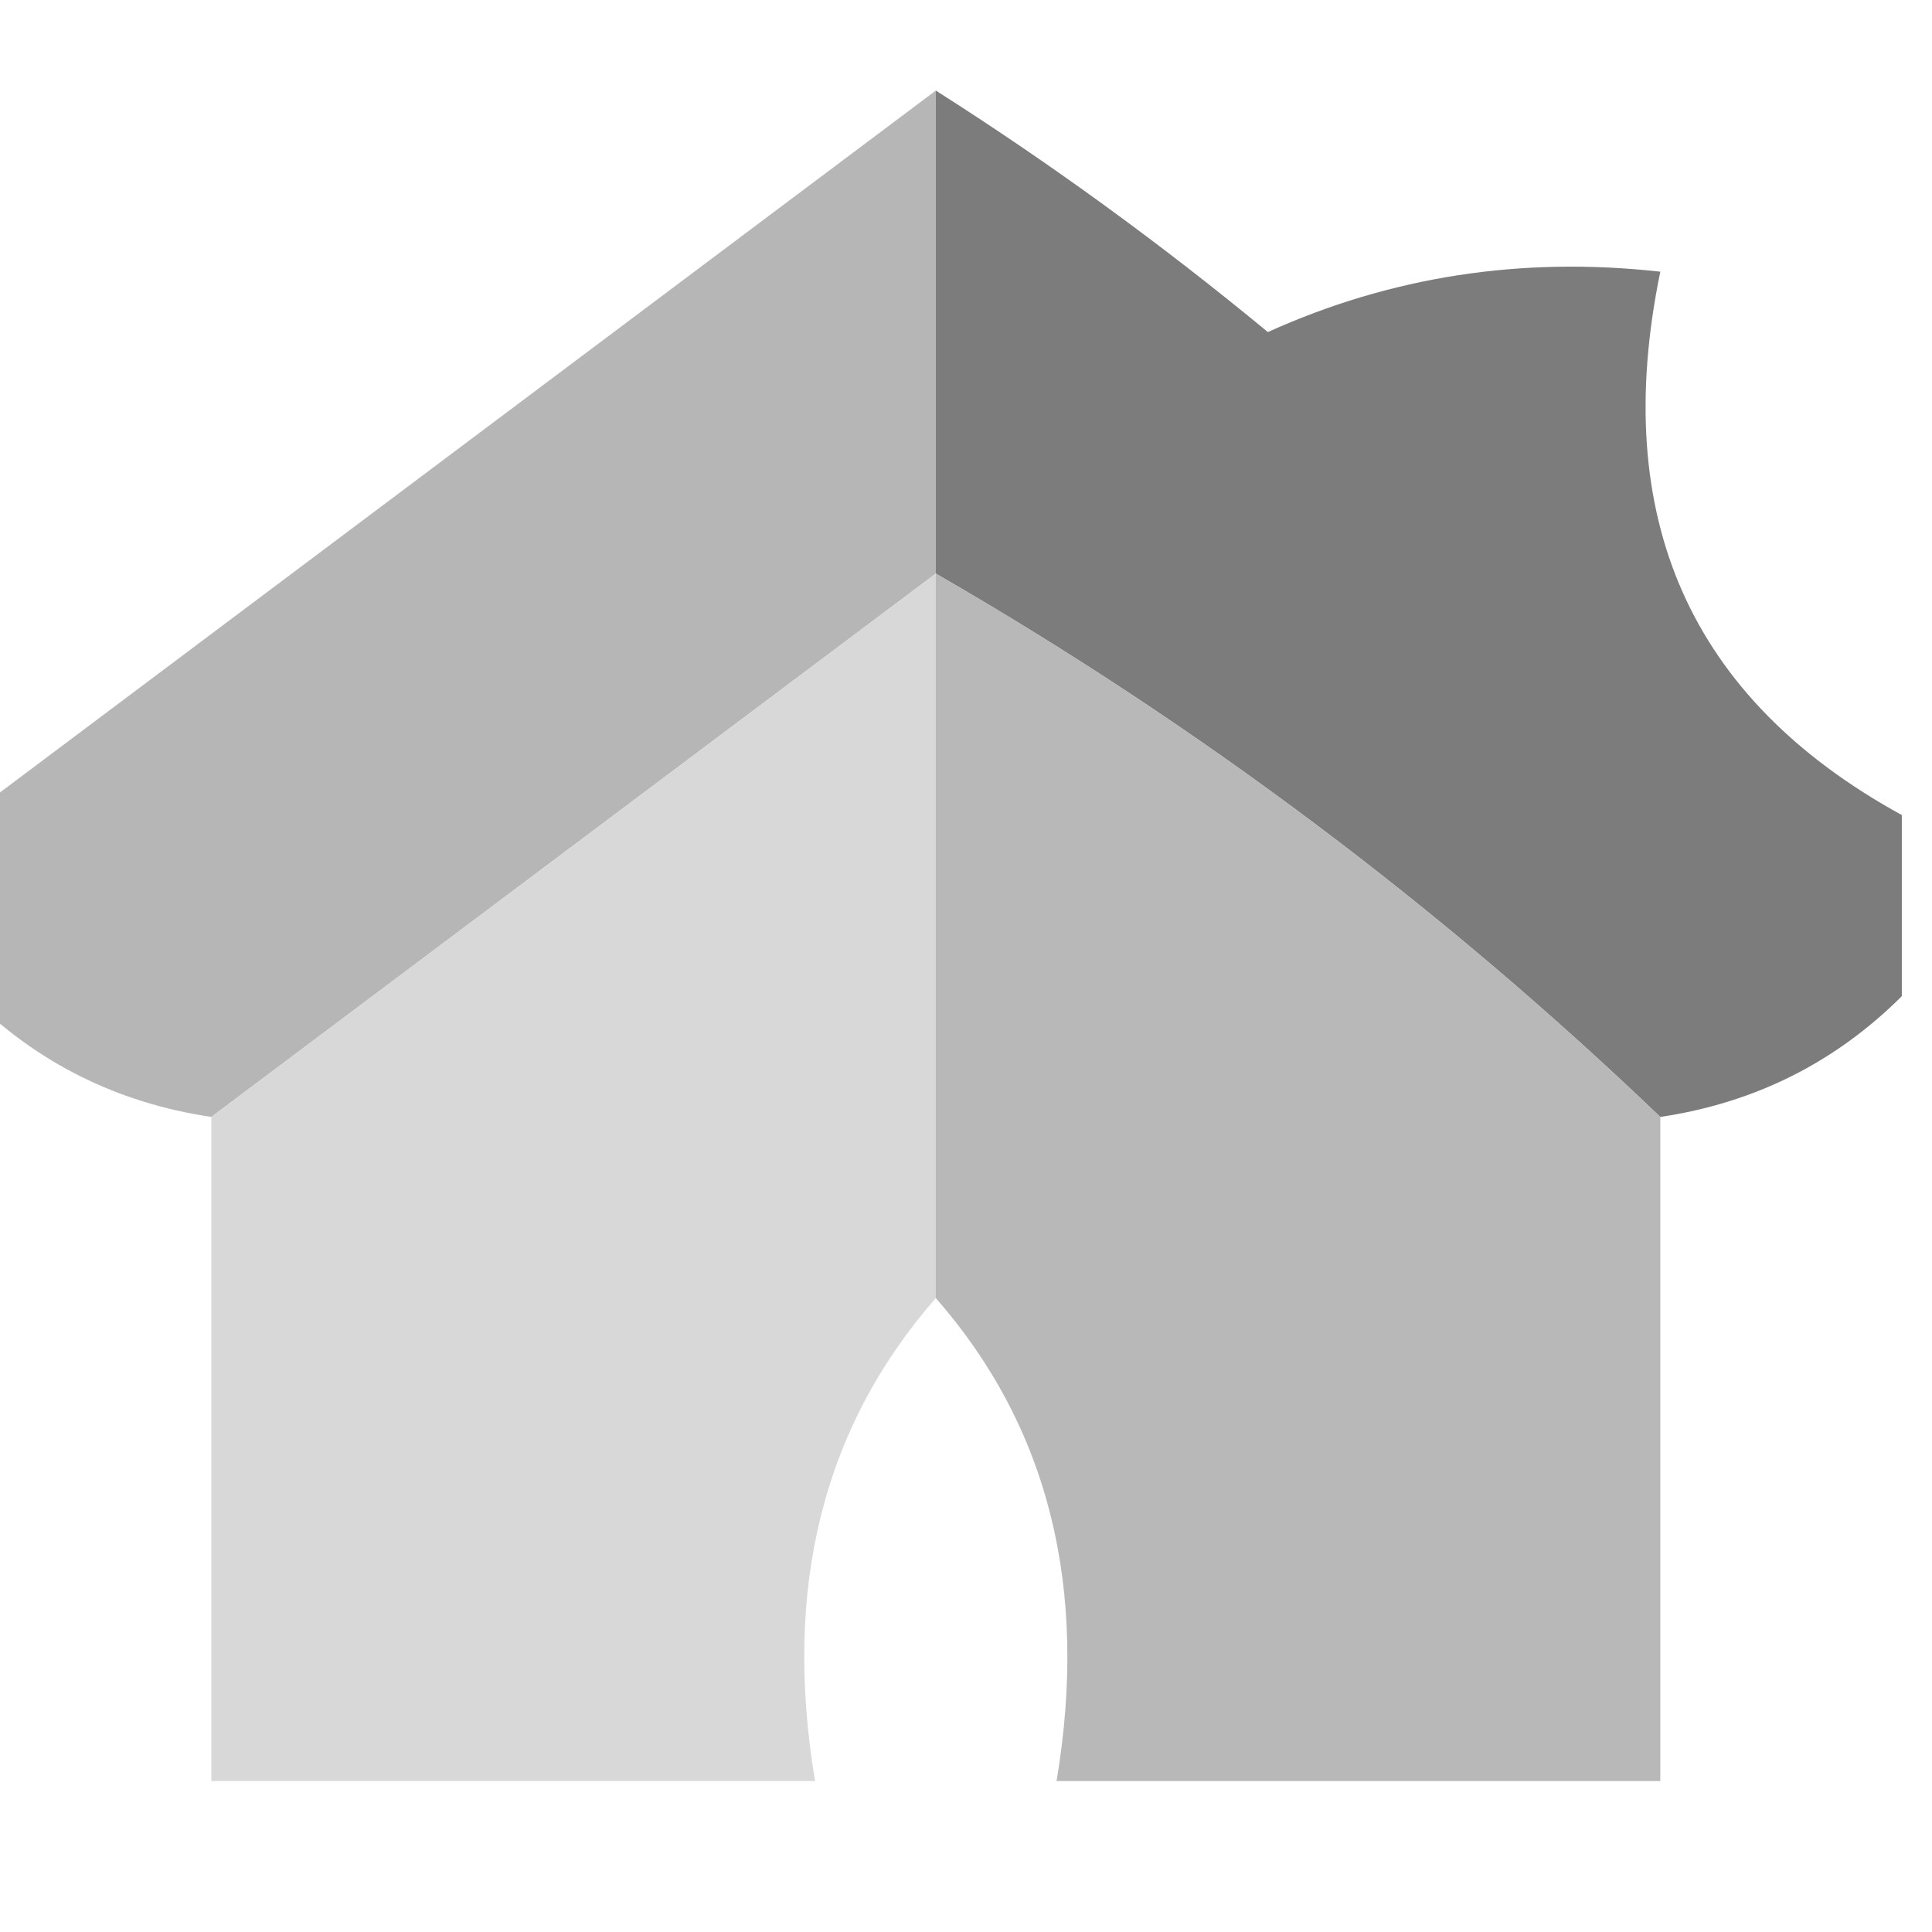 <?xml version="1.0" encoding="UTF-8"?>
<!DOCTYPE svg PUBLIC "-//W3C//DTD SVG 1.1//EN" "http://www.w3.org/Graphics/SVG/1.1/DTD/svg11.dtd">
<svg xmlns="http://www.w3.org/2000/svg" version="1.1" width="32px" height="32px" style="shape-rendering:geometricPrecision; text-rendering:geometricPrecision; image-rendering:optimizeQuality; fill-rule:evenodd; clip-rule:evenodd" xmlns:xlink="http://www.w3.org/1999/xlink">
<g><path style="opacity:0.903" fill="#afafaf" d="M 15.5,1.5 C 15.5,4.167 15.5,6.833 15.5,9.5C 11.5,12.5 7.5,15.5 3.5,18.5C 1.938,18.267 0.605,17.601 -0.5,16.5C -0.5,15.5 -0.5,14.5 -0.5,13.5C 4.833,9.5 10.167,5.5 15.5,1.5 Z"/></g>
<g><path style="opacity:0.96" fill="#777777" d="M 15.5,1.5 C 17.392,2.702 19.226,4.035 21,5.5C 23.041,4.577 25.207,4.244 27.5,4.5C 26.659,8.575 27.992,11.575 31.5,13.5C 31.5,14.5 31.5,15.5 31.5,16.5C 30.395,17.601 29.062,18.267 27.5,18.5C 23.858,15.013 19.858,12.013 15.5,9.5C 15.5,6.833 15.5,4.167 15.5,1.5 Z"/></g>
<g><path style="opacity:0.959" fill="#d6d6d6" d="M 15.5,9.5 C 15.5,13.5 15.5,17.5 15.5,21.5C 13.631,23.635 12.964,26.302 13.5,29.5C 10.167,29.5 6.833,29.5 3.5,29.5C 3.5,25.833 3.5,22.167 3.5,18.5C 7.5,15.5 11.5,12.5 15.5,9.5 Z"/></g>
<g><path style="opacity:0.885" fill="#afafaf" d="M 15.5,9.5 C 19.858,12.013 23.858,15.013 27.5,18.5C 27.5,22.167 27.5,25.833 27.5,29.5C 24.167,29.5 20.833,29.5 17.5,29.5C 18.036,26.302 17.369,23.635 15.5,21.5C 15.5,17.5 15.5,13.5 15.5,9.5 Z"/></g>
</svg>
